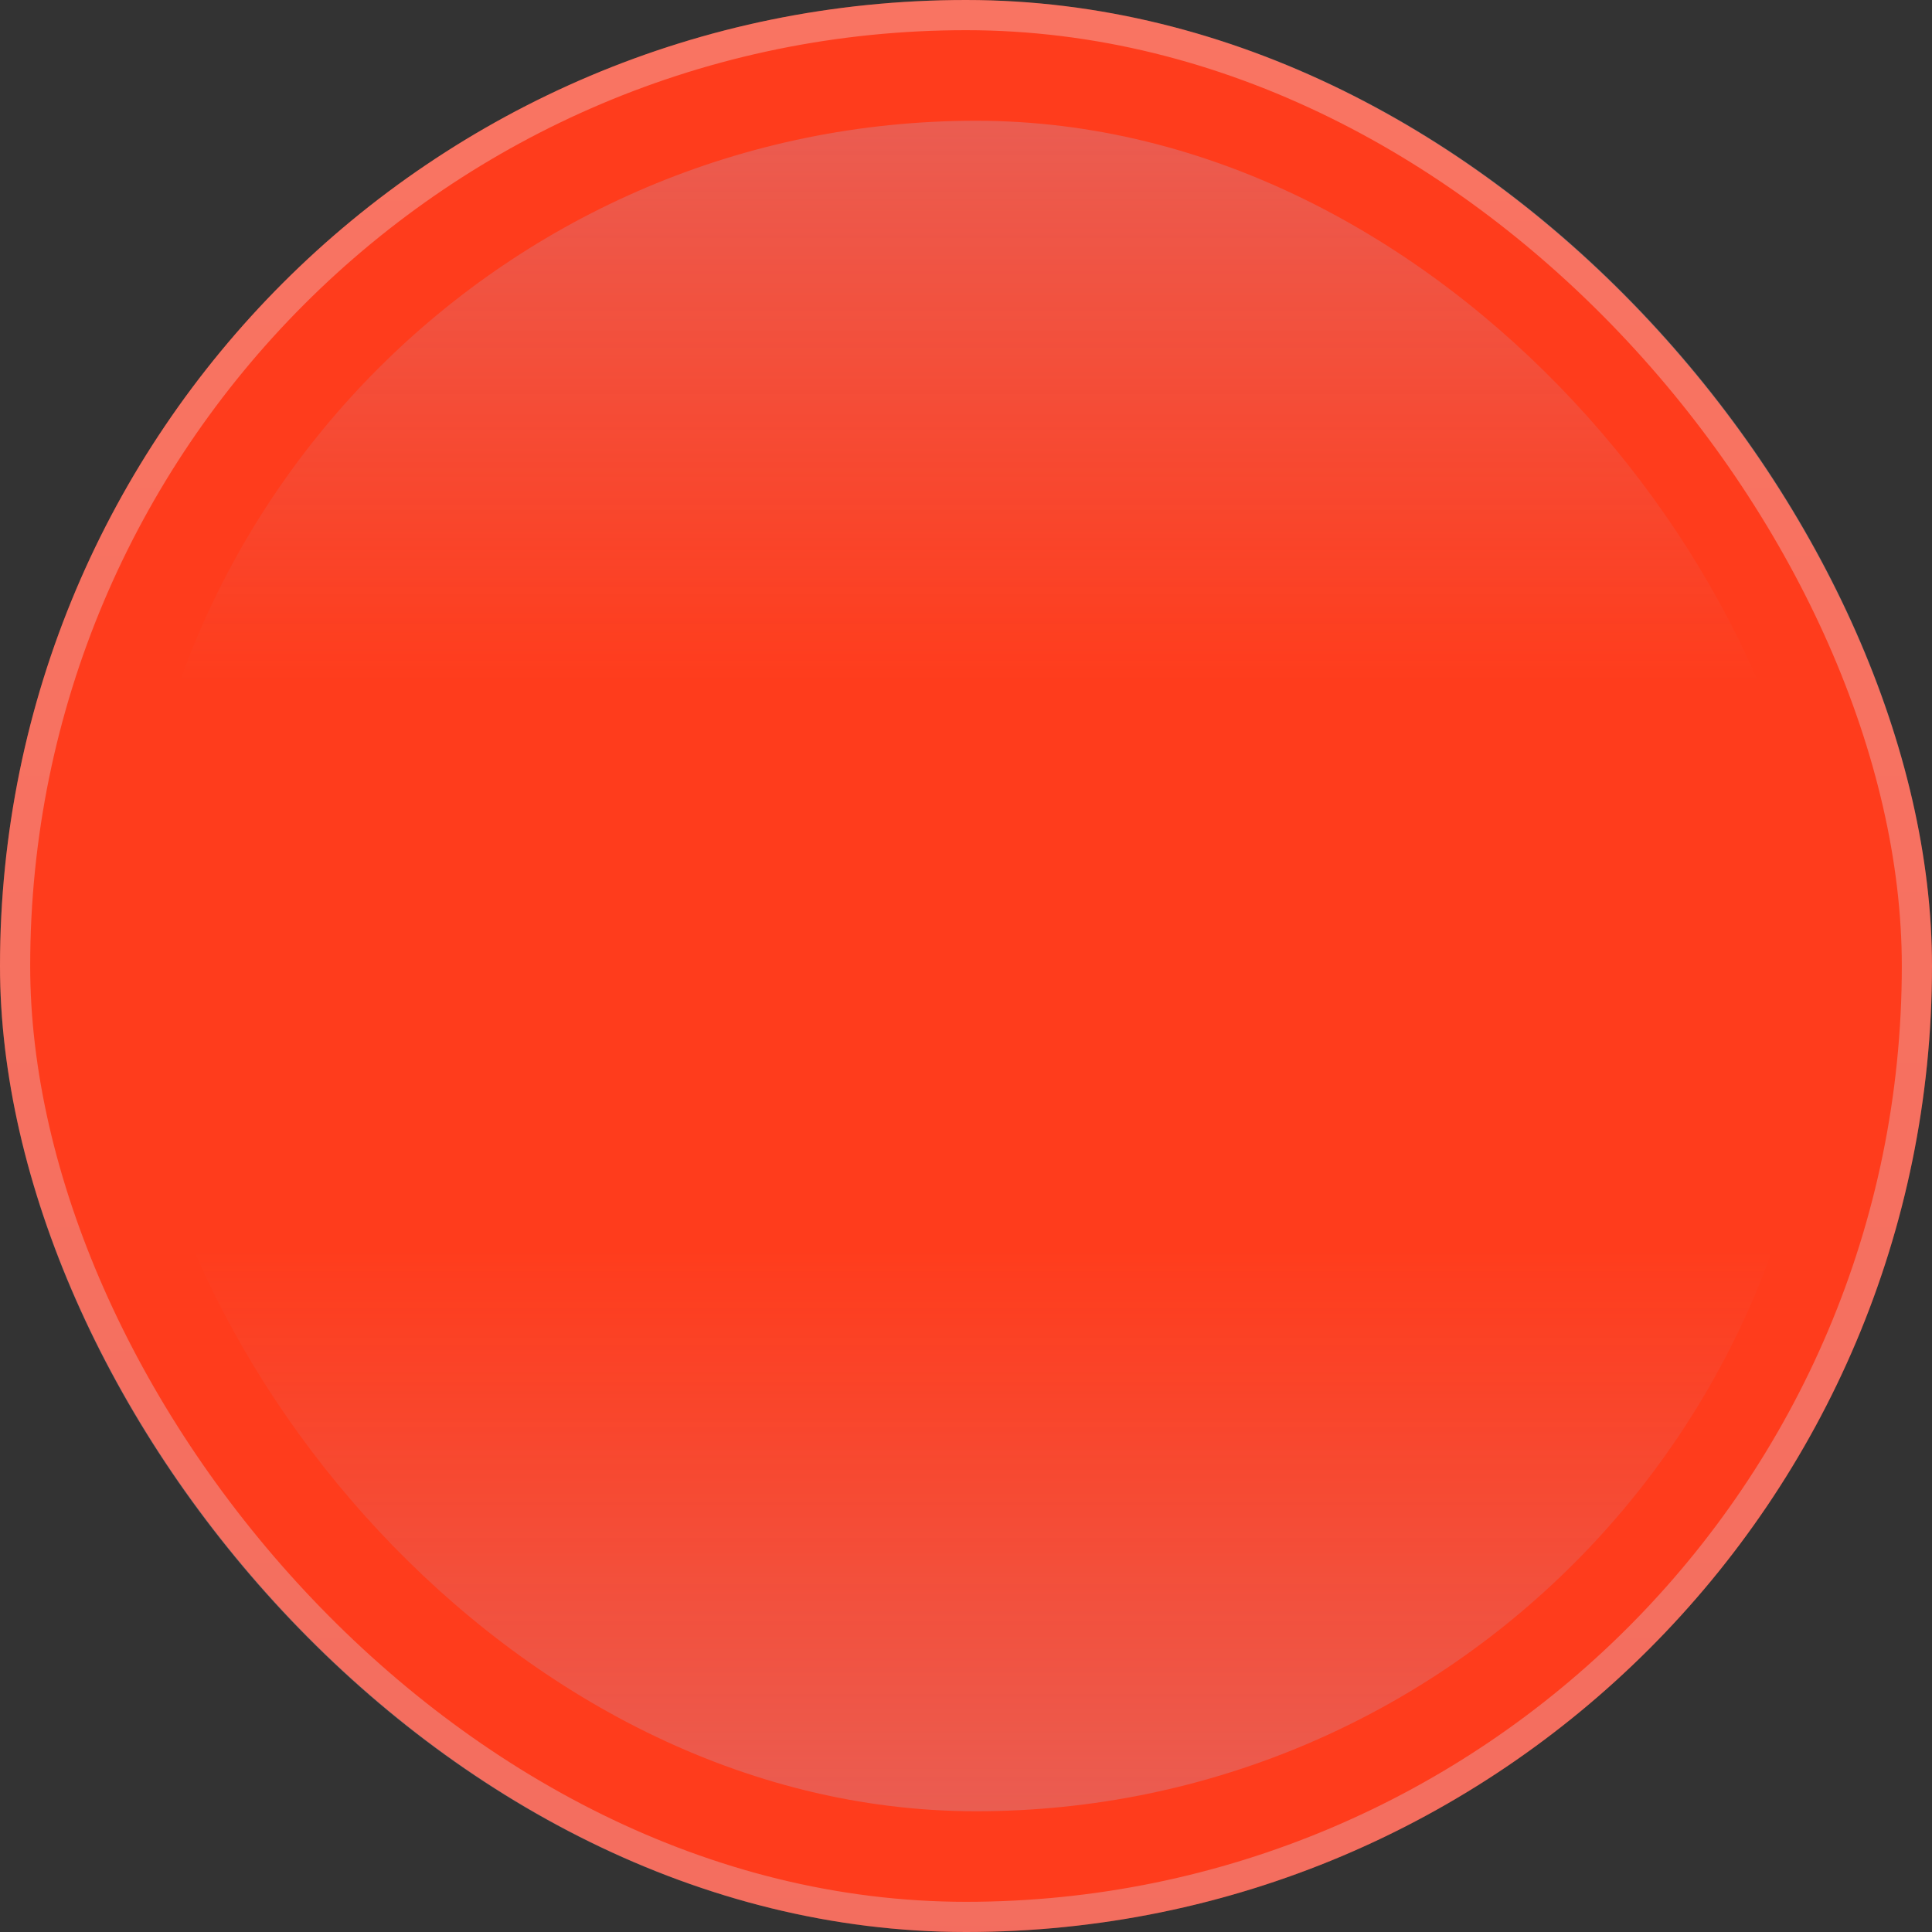 <svg width="64" height="64" viewBox="0 0 64 64" fill="none" xmlns="http://www.w3.org/2000/svg">
<rect x="0" y="0" width="64" height="64" fill="#333333" stroke="none"/>
<rect width="64" height="64" rx="32" fill="#FF3C1C"/>
<rect x="0.5" y="0.5" width="63" height="63" rx="31.5" stroke="url(#paint0_linear_110_10498)" stroke-opacity="0.32"/>
<rect opacity="0.24" x="4.333" y="4" width="56" height="56" rx="28" fill="url(#paint1_linear_110_10498)"/>
<defs>
<linearGradient id="paint0_linear_110_10498" x1="32" y1="0" x2="32" y2="64" gradientUnits="userSpaceOnUse">
<stop stop-color="#EEEBF7"/>
<stop offset="1" stop-color="#DCD6ED"/>
</linearGradient>
<linearGradient id="paint1_linear_110_10498" x1="32.333" y1="4" x2="32.333" y2="60" gradientUnits="userSpaceOnUse">
<stop stop-color="#A9C4F9"/>
<stop offset="0.333" stop-color="#A9C4F9" stop-opacity="0"/>
<stop offset="0.667" stop-color="#A9C4F9" stop-opacity="0"/>
<stop offset="1" stop-color="#A9C4F9"/>
</linearGradient>
</defs>
</svg>
